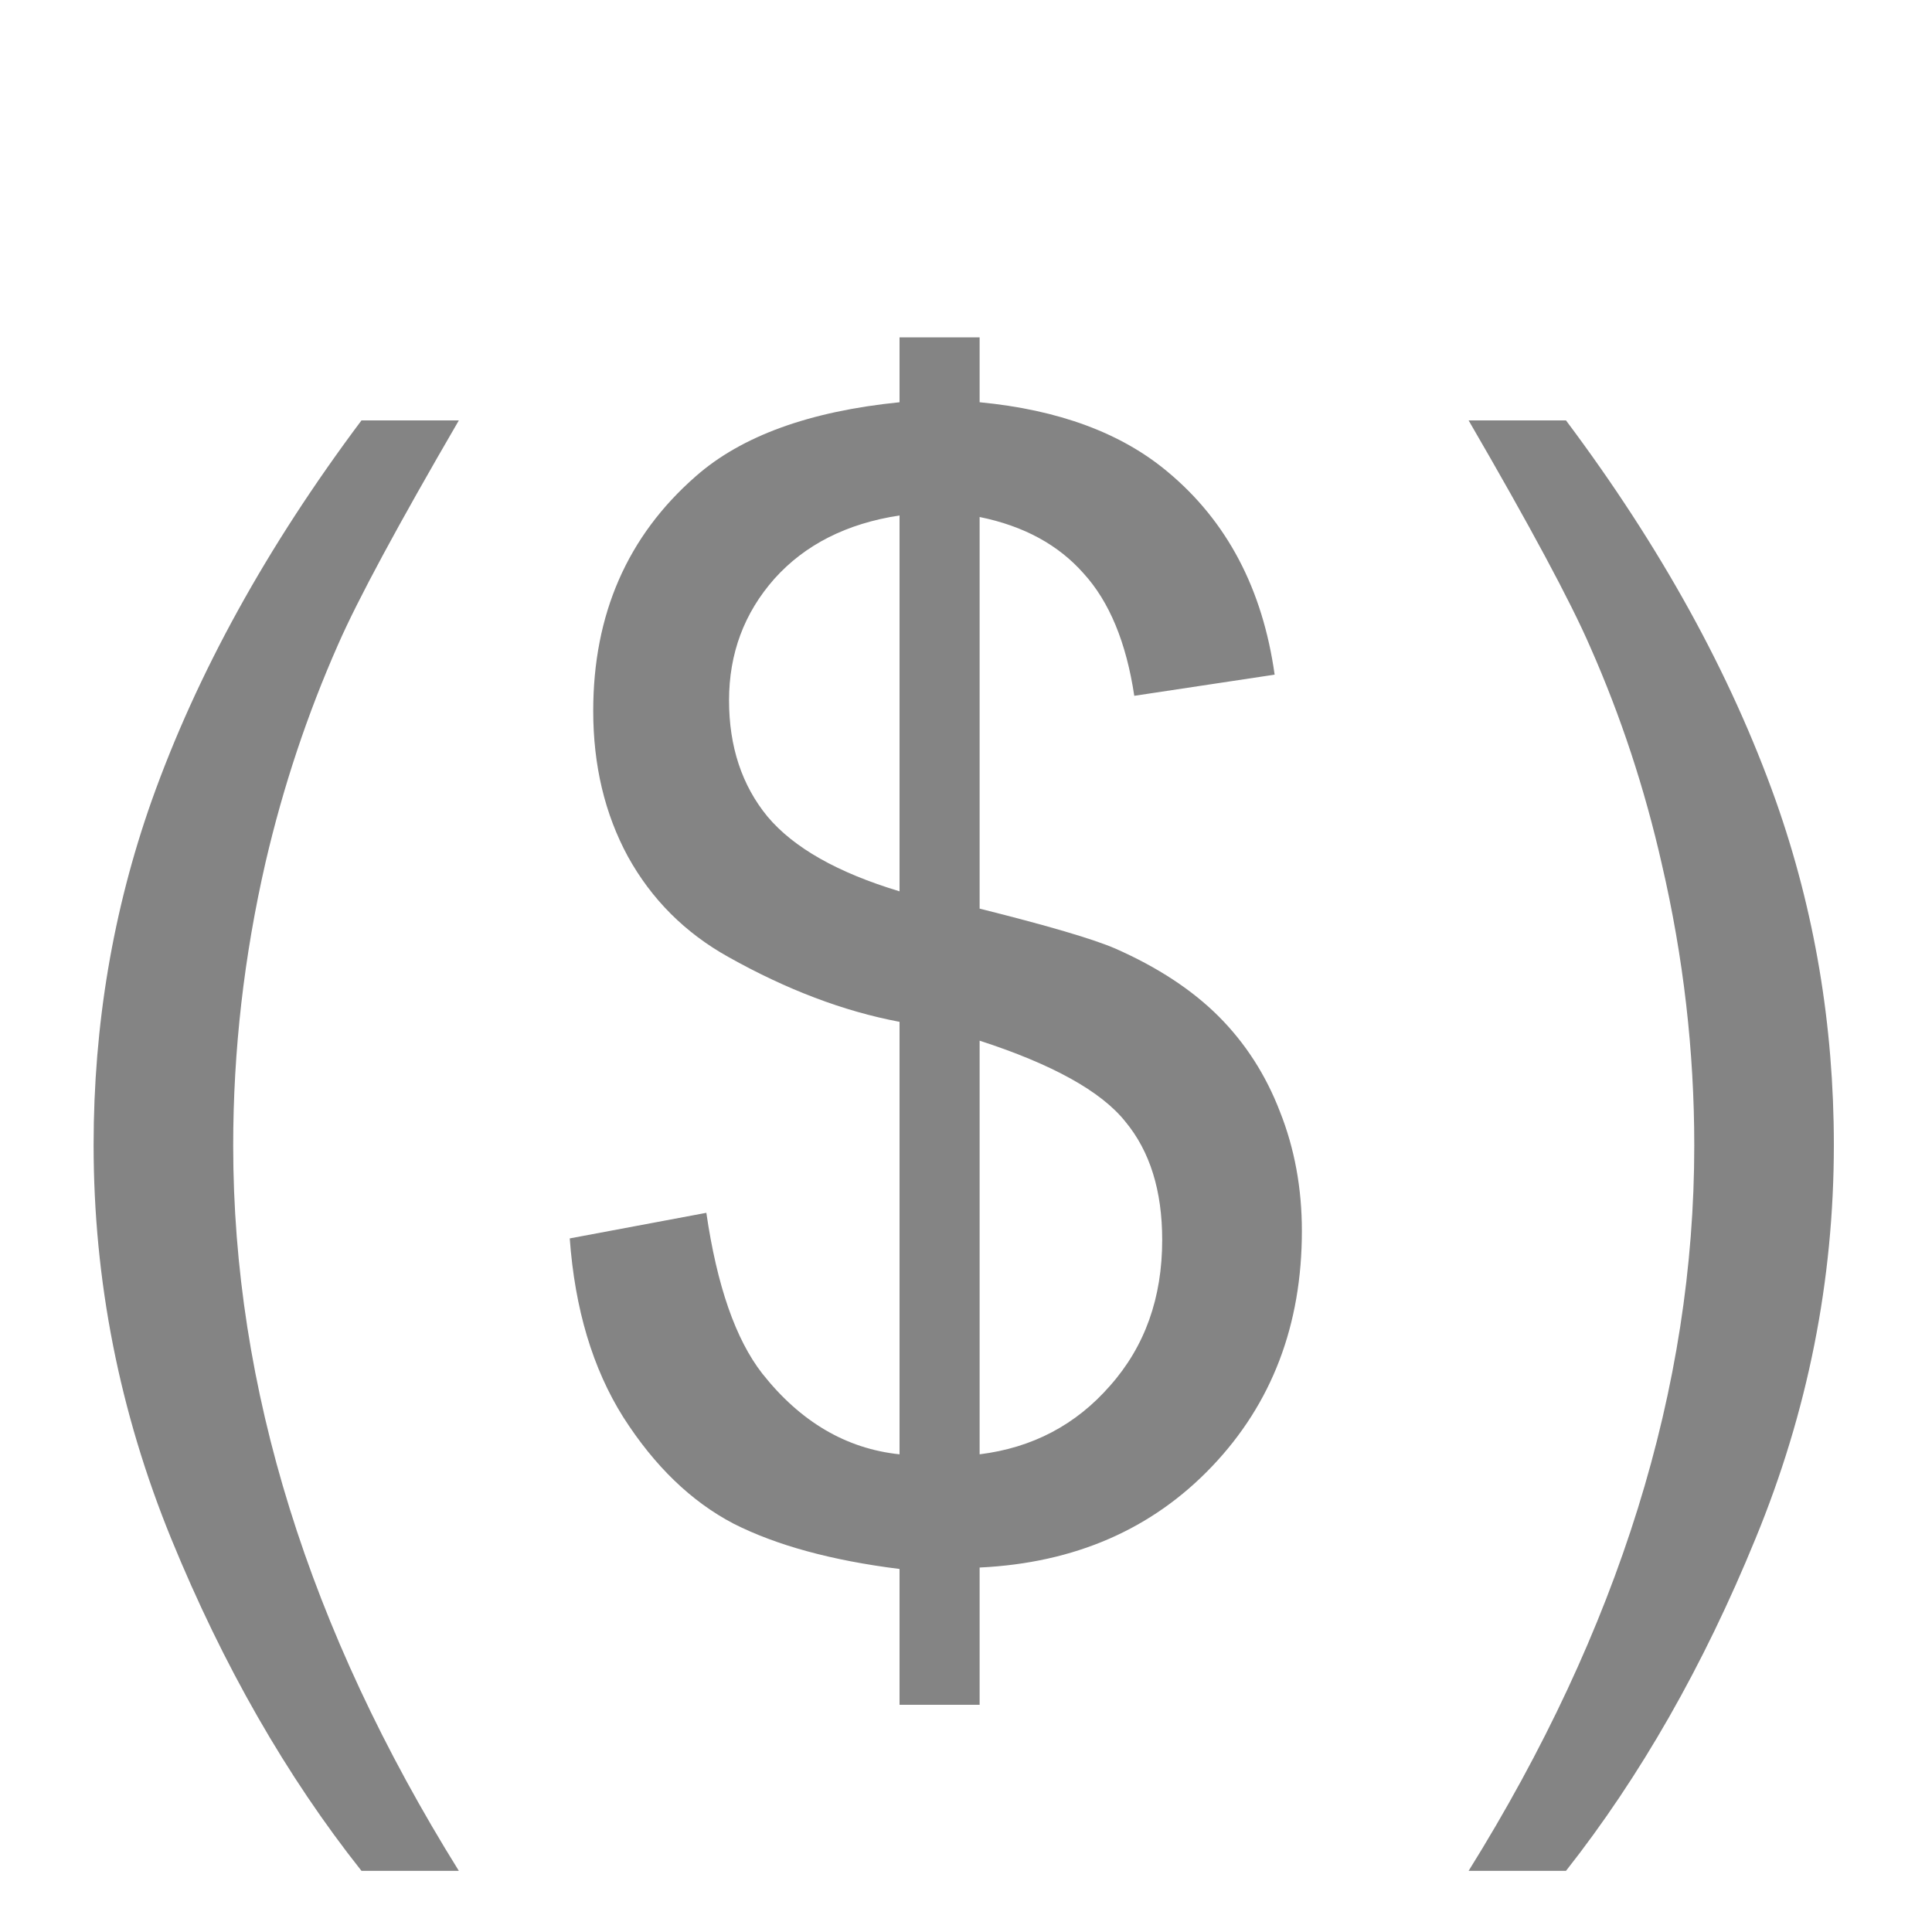 <svg width="20" height="20" viewBox="0 0 20 20" fill="none" xmlns="http://www.w3.org/2000/svg">
<path d="M3.742 19.367C2.966 18.388 2.31 17.242 1.773 15.93C1.237 14.617 0.969 13.258 0.969 11.852C0.969 10.612 1.169 9.424 1.57 8.289C2.039 6.971 2.763 5.659 3.742 4.352H4.75C4.12 5.435 3.703 6.208 3.5 6.672C3.182 7.391 2.932 8.141 2.75 8.922C2.526 9.896 2.414 10.875 2.414 11.859C2.414 14.365 3.193 16.867 4.75 19.367H3.742ZM9.312 17.648V16.242C8.609 16.154 8.036 15.997 7.594 15.773C7.156 15.544 6.776 15.177 6.453 14.672C6.135 14.167 5.951 13.55 5.898 12.82L7.312 12.555C7.422 13.31 7.615 13.865 7.891 14.219C8.286 14.719 8.76 14.997 9.312 15.055V10.578C8.734 10.469 8.143 10.245 7.539 9.906C7.091 9.656 6.745 9.31 6.5 8.867C6.26 8.424 6.141 7.922 6.141 7.359C6.141 6.359 6.495 5.549 7.203 4.93C7.677 4.513 8.38 4.258 9.312 4.164V3.492H10.141V4.164C10.958 4.242 11.607 4.482 12.086 4.883C12.7 5.393 13.07 6.094 13.195 6.984L11.742 7.203C11.659 6.651 11.484 6.229 11.219 5.938C10.958 5.641 10.599 5.445 10.141 5.352V9.406C10.849 9.583 11.318 9.721 11.547 9.82C11.984 10.013 12.341 10.247 12.617 10.523C12.893 10.8 13.104 11.128 13.25 11.508C13.401 11.888 13.477 12.3 13.477 12.742C13.477 13.716 13.167 14.529 12.547 15.18C11.927 15.831 11.125 16.18 10.141 16.227V17.648H9.312ZM9.312 5.336C8.766 5.419 8.333 5.638 8.016 5.992C7.703 6.346 7.547 6.766 7.547 7.25C7.547 7.729 7.68 8.13 7.945 8.453C8.216 8.776 8.672 9.034 9.312 9.227V5.336ZM10.141 15.055C10.688 14.987 11.138 14.75 11.492 14.344C11.852 13.938 12.031 13.435 12.031 12.836C12.031 12.325 11.904 11.917 11.648 11.609C11.398 11.297 10.896 11.018 10.141 10.773V15.055ZM16.211 19.367H15.203C16.76 16.867 17.539 14.365 17.539 11.859C17.539 10.88 17.427 9.909 17.203 8.945C17.026 8.164 16.779 7.414 16.461 6.695C16.258 6.227 15.838 5.445 15.203 4.352H16.211C17.19 5.659 17.914 6.971 18.383 8.289C18.784 9.424 18.984 10.612 18.984 11.852C18.984 13.258 18.713 14.617 18.172 15.93C17.635 17.242 16.982 18.388 16.211 19.367Z" fill="#848484"/>
</svg>
